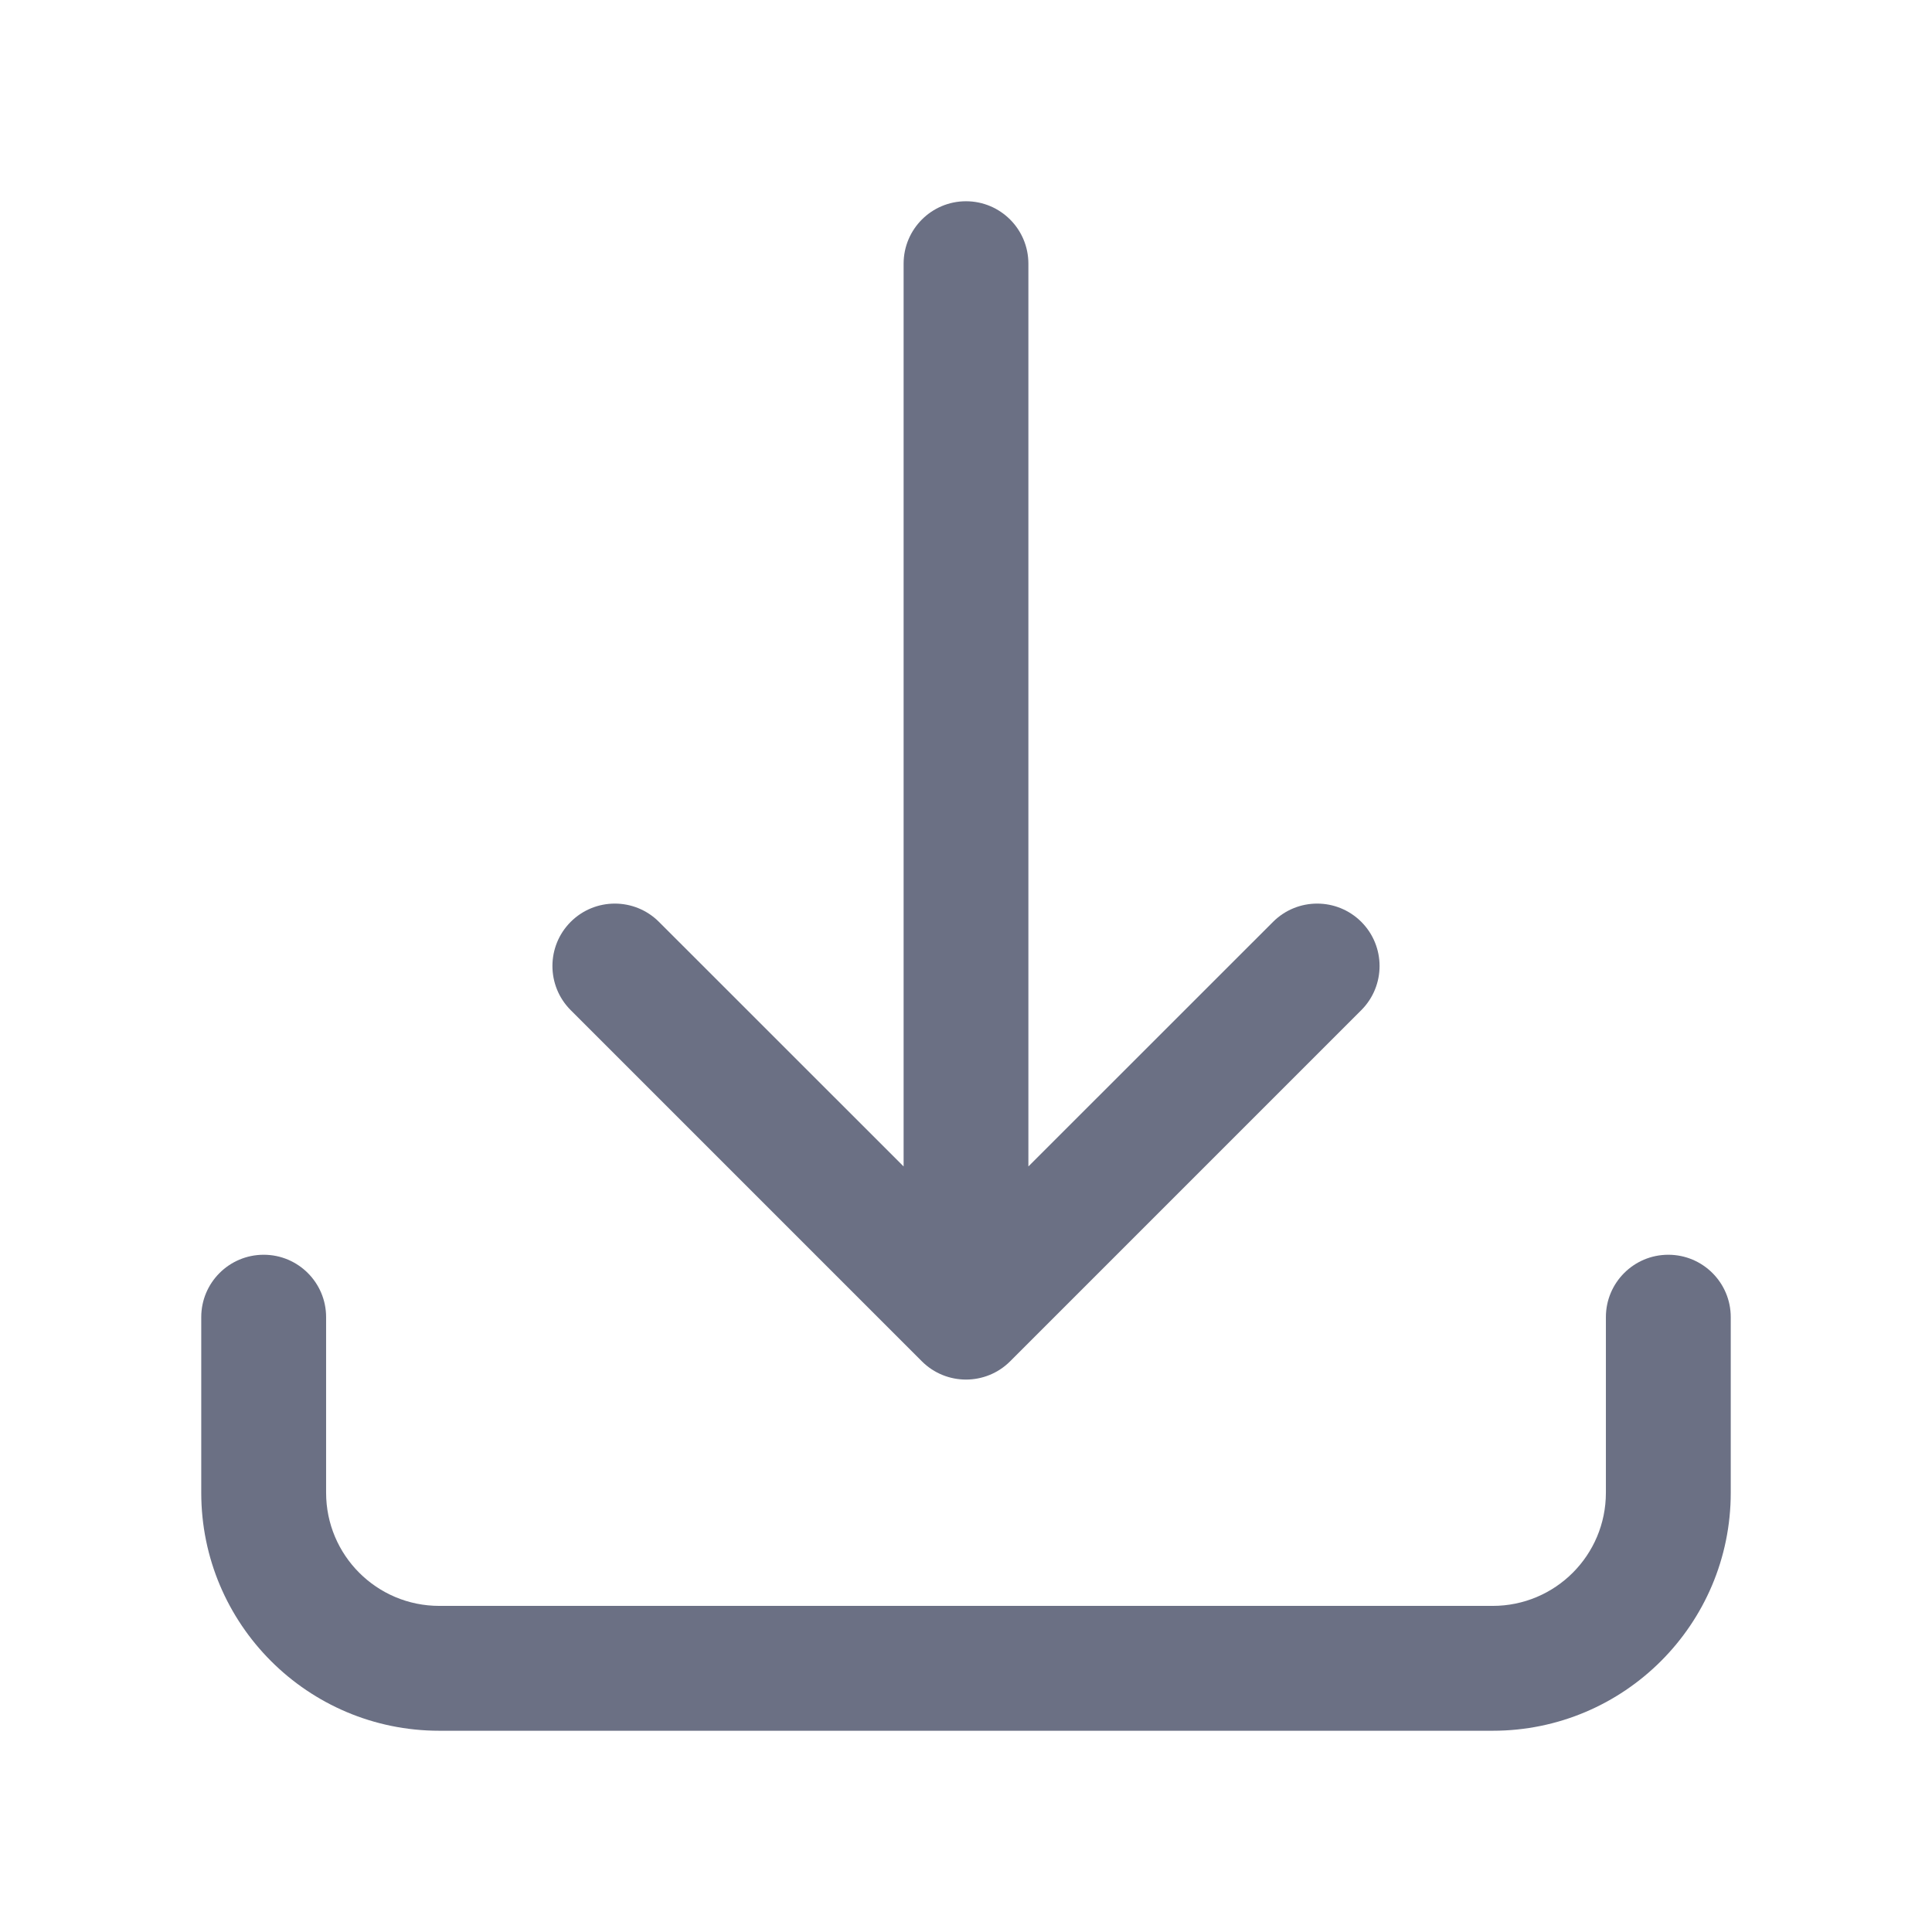 <svg width="24" height="24" viewBox="0 0 24 24" fill="none" xmlns="http://www.w3.org/2000/svg">
<path fill-rule="evenodd" clip-rule="evenodd" d="M12 2.5C12.428 2.5 12.775 2.847 12.775 3.276V14.49L15.814 11.452C16.117 11.149 16.608 11.149 16.911 11.452C17.213 11.755 17.213 12.245 16.911 12.548L12.548 16.911C12.245 17.213 11.755 17.213 11.452 16.911L7.089 12.548C6.787 12.245 6.787 11.755 7.089 11.452C7.392 11.149 7.883 11.149 8.186 11.452L11.225 14.49V3.276C11.225 2.847 11.572 2.5 12 2.5ZM3.276 15.587C3.704 15.587 4.051 15.934 4.051 16.362V18.543C4.051 19.32 4.68 19.949 5.457 19.949H18.543C19.32 19.949 19.949 19.32 19.949 18.543V16.362C19.949 15.934 20.296 15.587 20.724 15.587C21.153 15.587 21.5 15.934 21.5 16.362V18.543C21.5 20.176 20.176 21.5 18.543 21.5H5.457C3.824 21.5 2.5 20.176 2.5 18.543V16.362C2.5 15.934 2.847 15.587 3.276 15.587Z" fill="#6B7084"/>
</svg>
